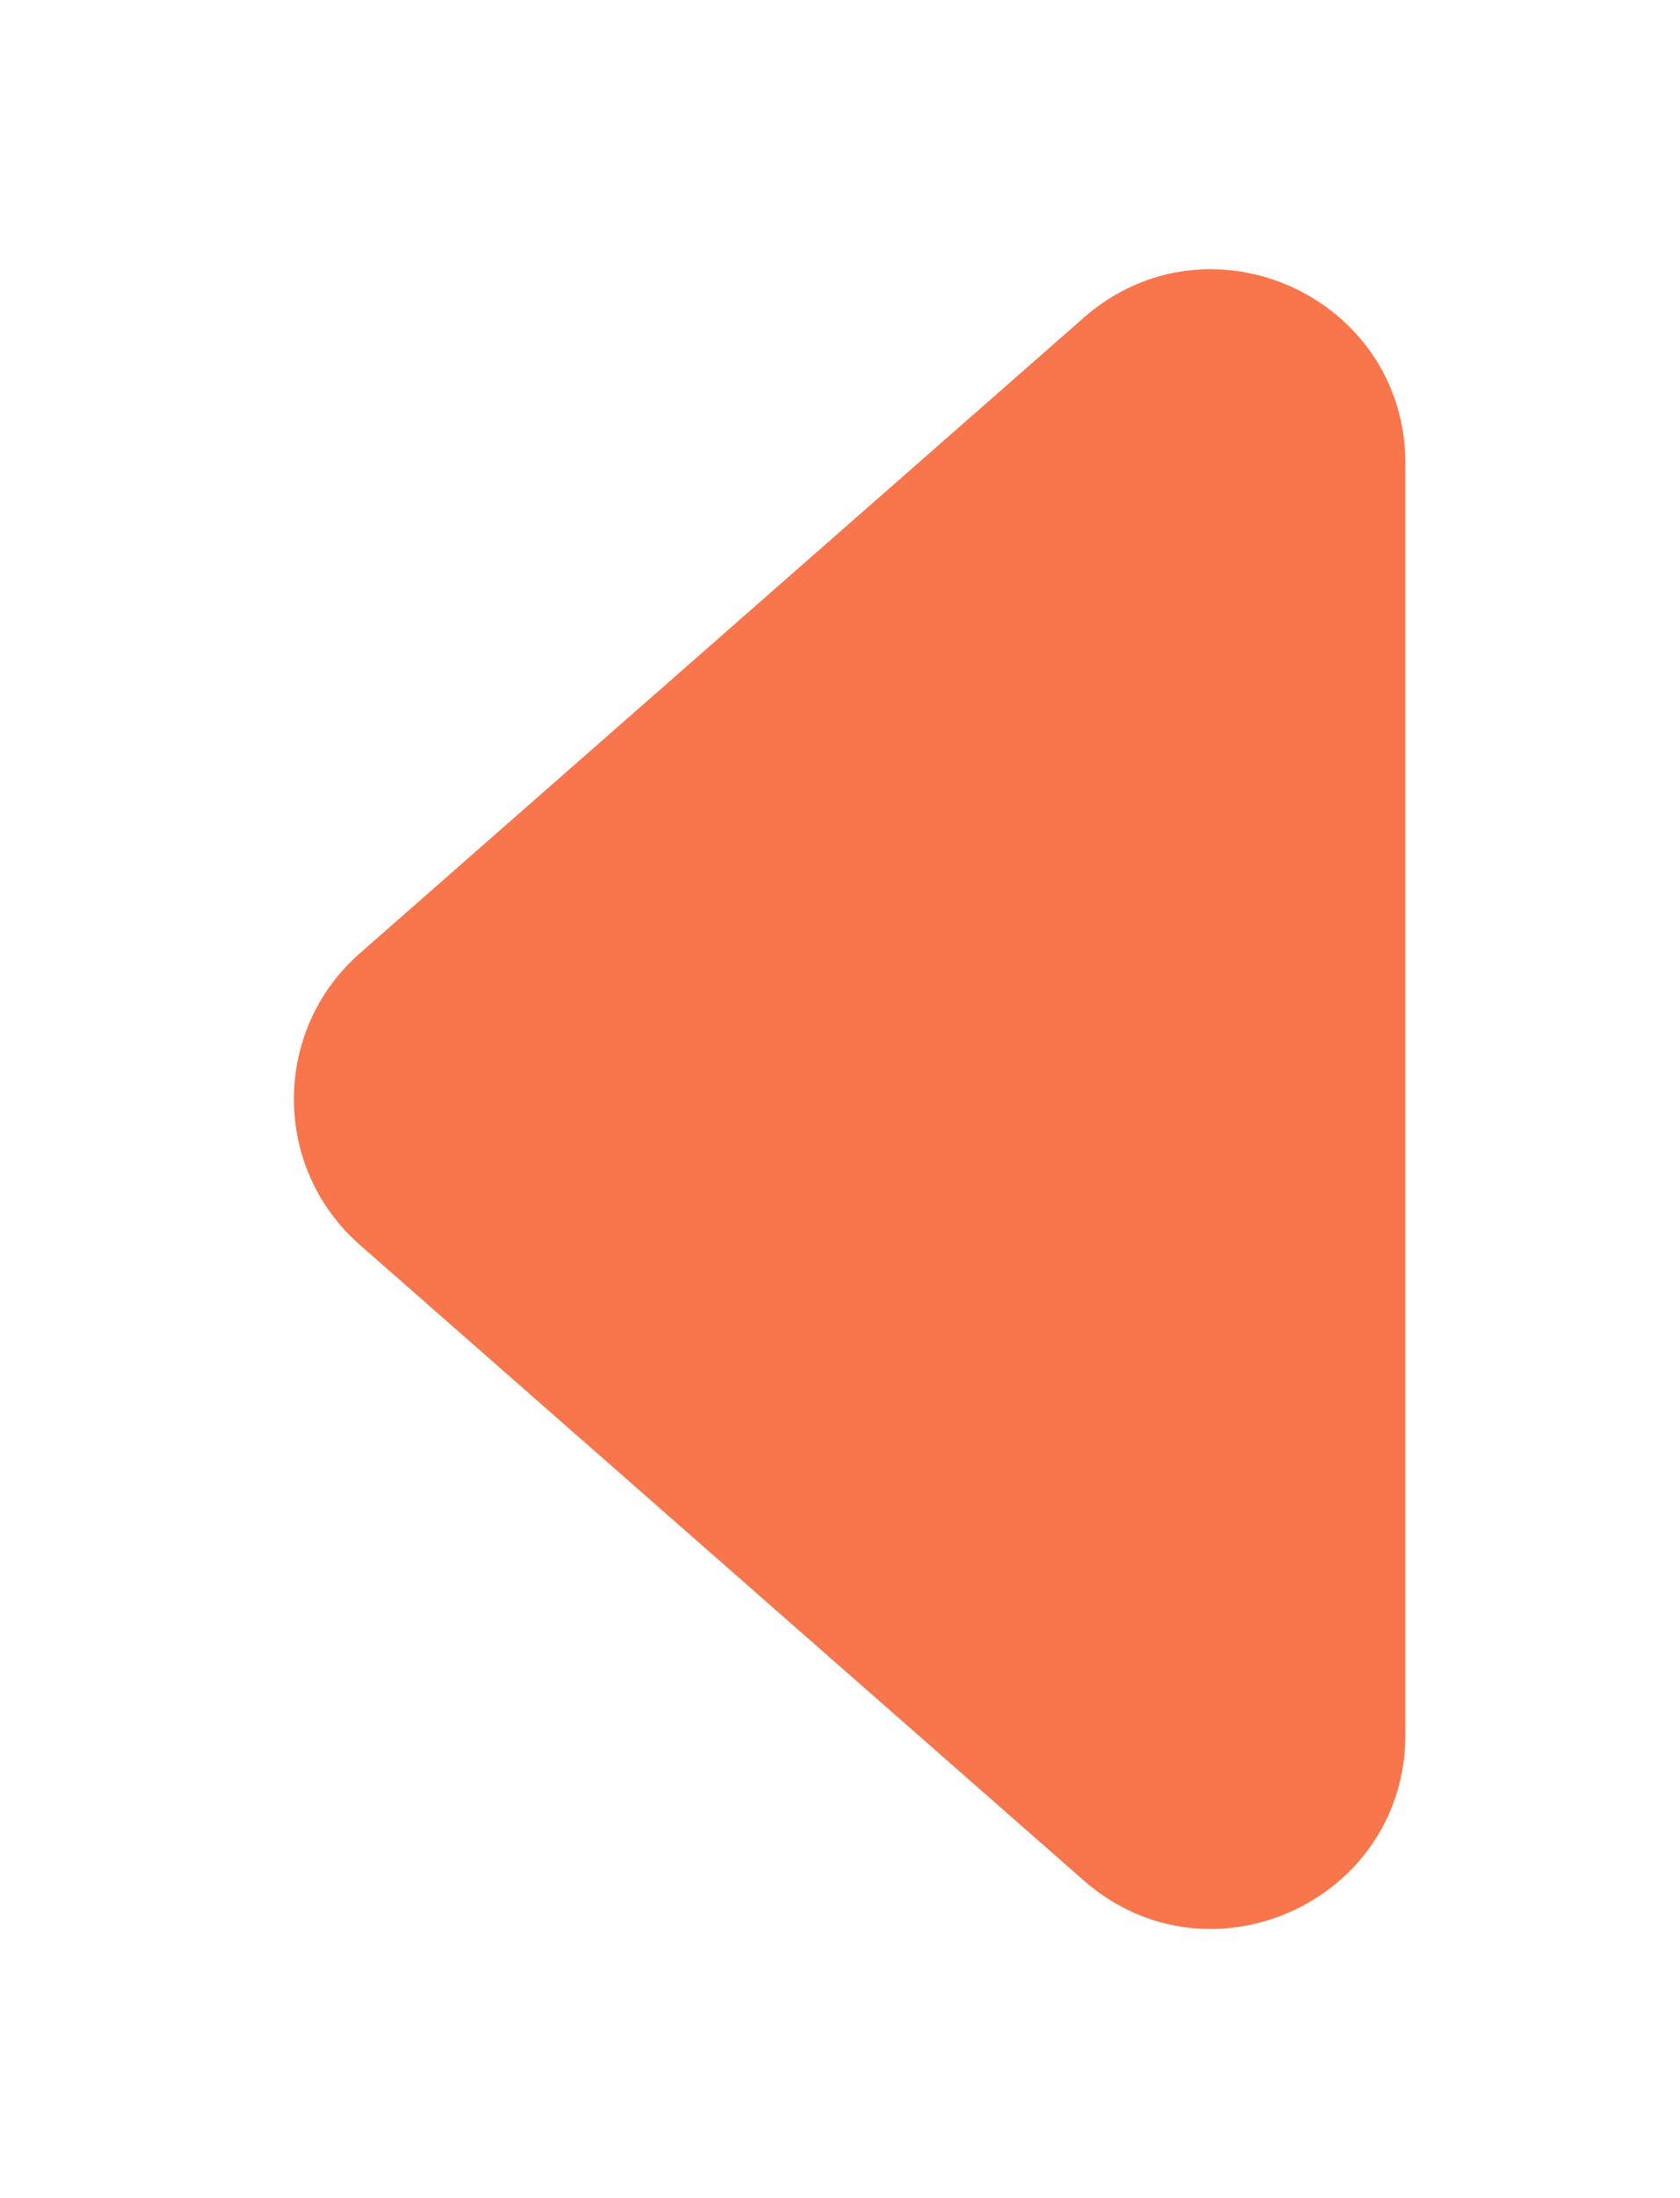 <svg width="26" height="34" viewBox="0 0 26 34" fill="none" xmlns="http://www.w3.org/2000/svg">
<g filter="url(#filter0_d_1196_157)">
<path d="M5.569 15.255C4.208 14.06 4.208 11.94 5.569 10.745L16.771 0.915C18.71 -0.787 21.75 0.59 21.75 3.17V22.83C21.75 25.41 18.71 26.787 16.771 25.085L5.569 15.255Z" fill="#F9754B"/>
</g>
<defs>
<filter id="filter0_d_1196_157" x="0.548" y="0.164" width="25.202" height="33.672" filterUnits="userSpaceOnUse" color-interpolation-filters="sRGB">
<feFlood flood-opacity="0" result="BackgroundImageFix"/>
<feColorMatrix in="SourceAlpha" type="matrix" values="0 0 0 0 0 0 0 0 0 0 0 0 0 0 0 0 0 0 127 0" result="hardAlpha"/>
<feOffset dy="4"/>
<feGaussianBlur stdDeviation="2"/>
<feComposite in2="hardAlpha" operator="out"/>
<feColorMatrix type="matrix" values="0 0 0 0 0 0 0 0 0 0 0 0 0 0 0 0 0 0 0.25 0"/>
<feBlend mode="normal" in2="BackgroundImageFix" result="effect1_dropShadow_1196_157"/>
<feBlend mode="normal" in="SourceGraphic" in2="effect1_dropShadow_1196_157" result="shape"/>
</filter>
</defs>
</svg>
